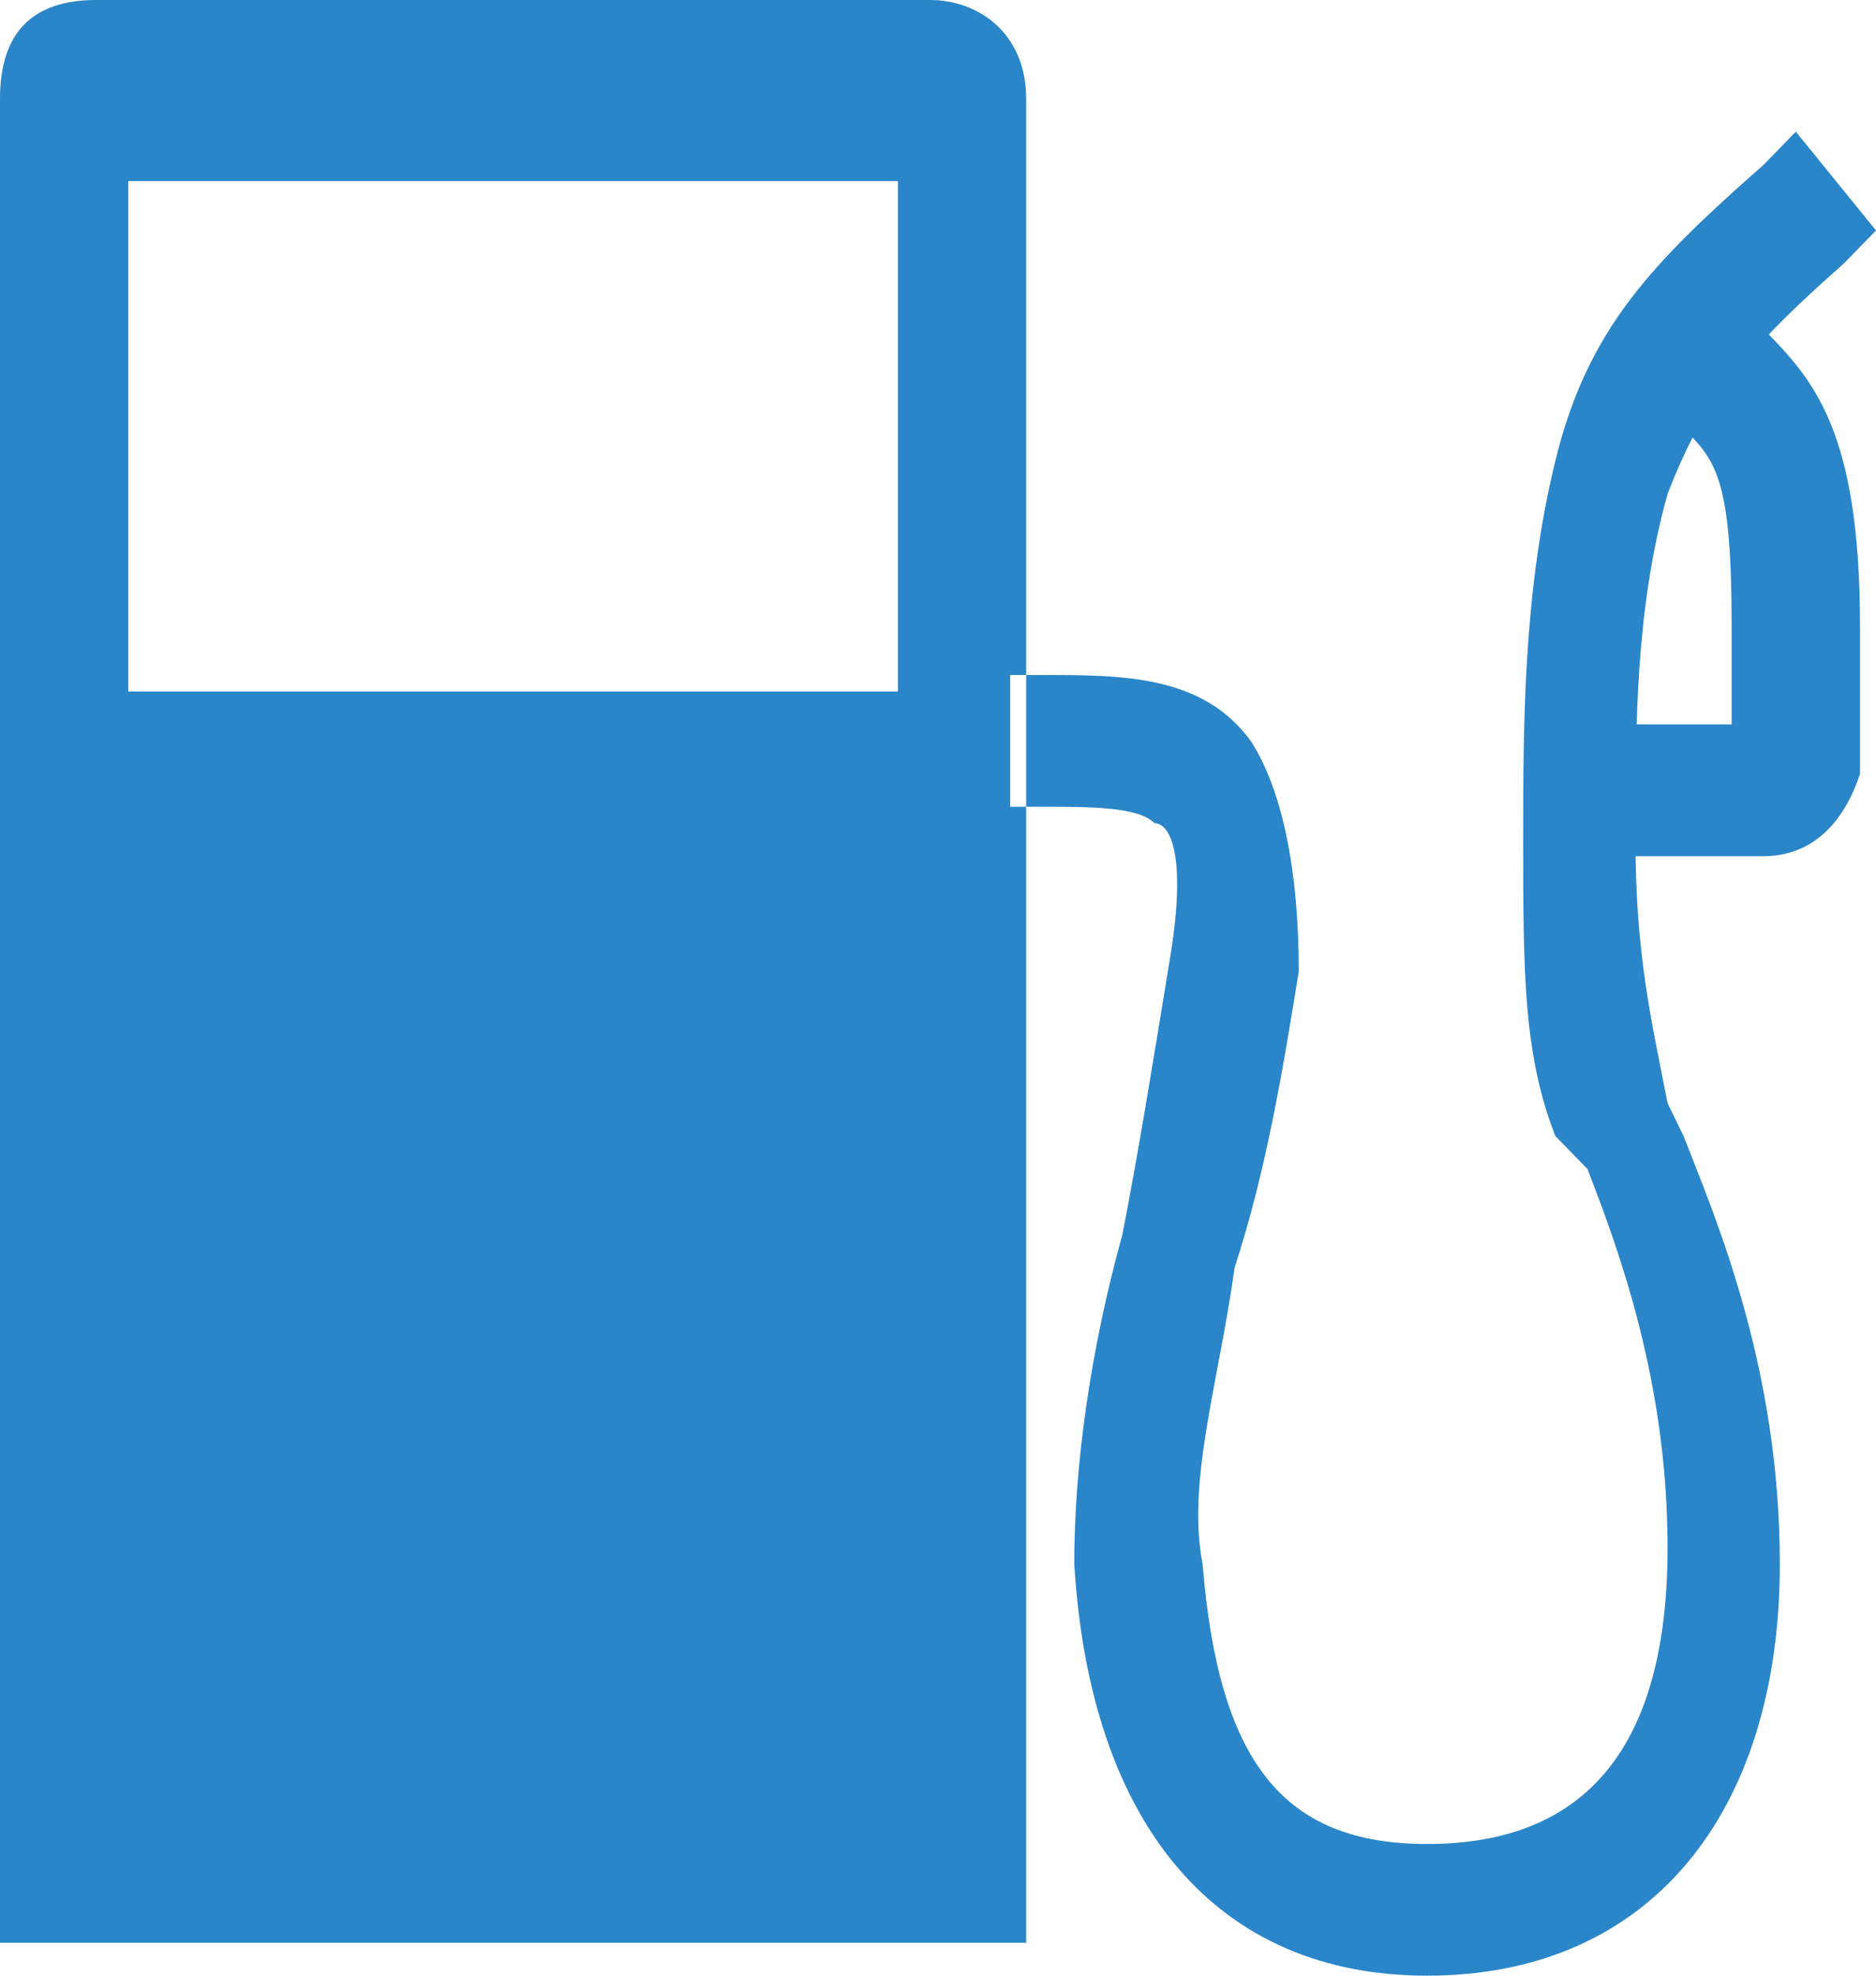 <svg width="19" height="20" viewBox="0 0 19 20" fill="none" xmlns="http://www.w3.org/2000/svg">
<path d="M9.419 0H0.974C0.325 0 0 0.333 0 1V19.667H10.393V1C10.393 0.333 9.906 0 9.419 0ZM9.094 7H1.299V1.833H9.094V7ZM14.453 20C12.342 20 11.043 18.5 10.88 15.833C10.88 14.833 11.043 13.667 11.367 12.5C11.53 11.667 11.692 10.667 11.855 9.667C12.017 8.667 11.855 8.333 11.692 8.333C11.53 8.167 11.043 8.167 10.556 8.167H10.231V6.833H10.556C11.367 6.833 12.18 6.833 12.667 7.5C12.992 8 13.154 8.833 13.154 9.833C12.992 10.833 12.829 11.833 12.504 12.833C12.342 14 12.017 15 12.18 15.833C12.342 17.833 12.992 18.667 14.453 18.667C16.077 18.667 16.889 17.667 16.889 15.667C16.889 14 16.402 12.667 16.077 11.833L15.752 11.5C15.427 10.667 15.427 9.833 15.427 8.5C15.427 7.333 15.427 6 15.752 4.667C16.077 3.333 16.727 2.667 17.863 1.667L18.188 1.333L19 2.333L18.675 2.667C17.538 3.667 17.214 4.167 16.889 5C16.564 6.167 16.564 7.333 16.564 8.5C16.564 9.667 16.727 10.333 16.889 11.167L17.051 11.5C17.376 12.333 18.026 13.833 18.026 15.833C18.026 18.333 16.727 20 14.453 20ZM16.077 8.667V7.333C16.077 7.333 17.051 7.333 17.538 7.333C17.538 7.167 17.538 6.833 17.538 6.333C17.538 4.833 17.376 4.667 17.051 4.333C16.889 4.333 16.889 4.167 16.727 4L17.701 3.167C17.701 3.333 17.701 3.333 17.863 3.333C18.35 3.833 18.838 4.333 18.838 6.333V6.5C18.838 7.167 18.838 7.667 18.838 7.833C18.675 8.333 18.35 8.667 17.863 8.667C17.376 8.667 16.077 8.667 16.077 8.667Z" fill="#2A86C9"/>
</svg>

